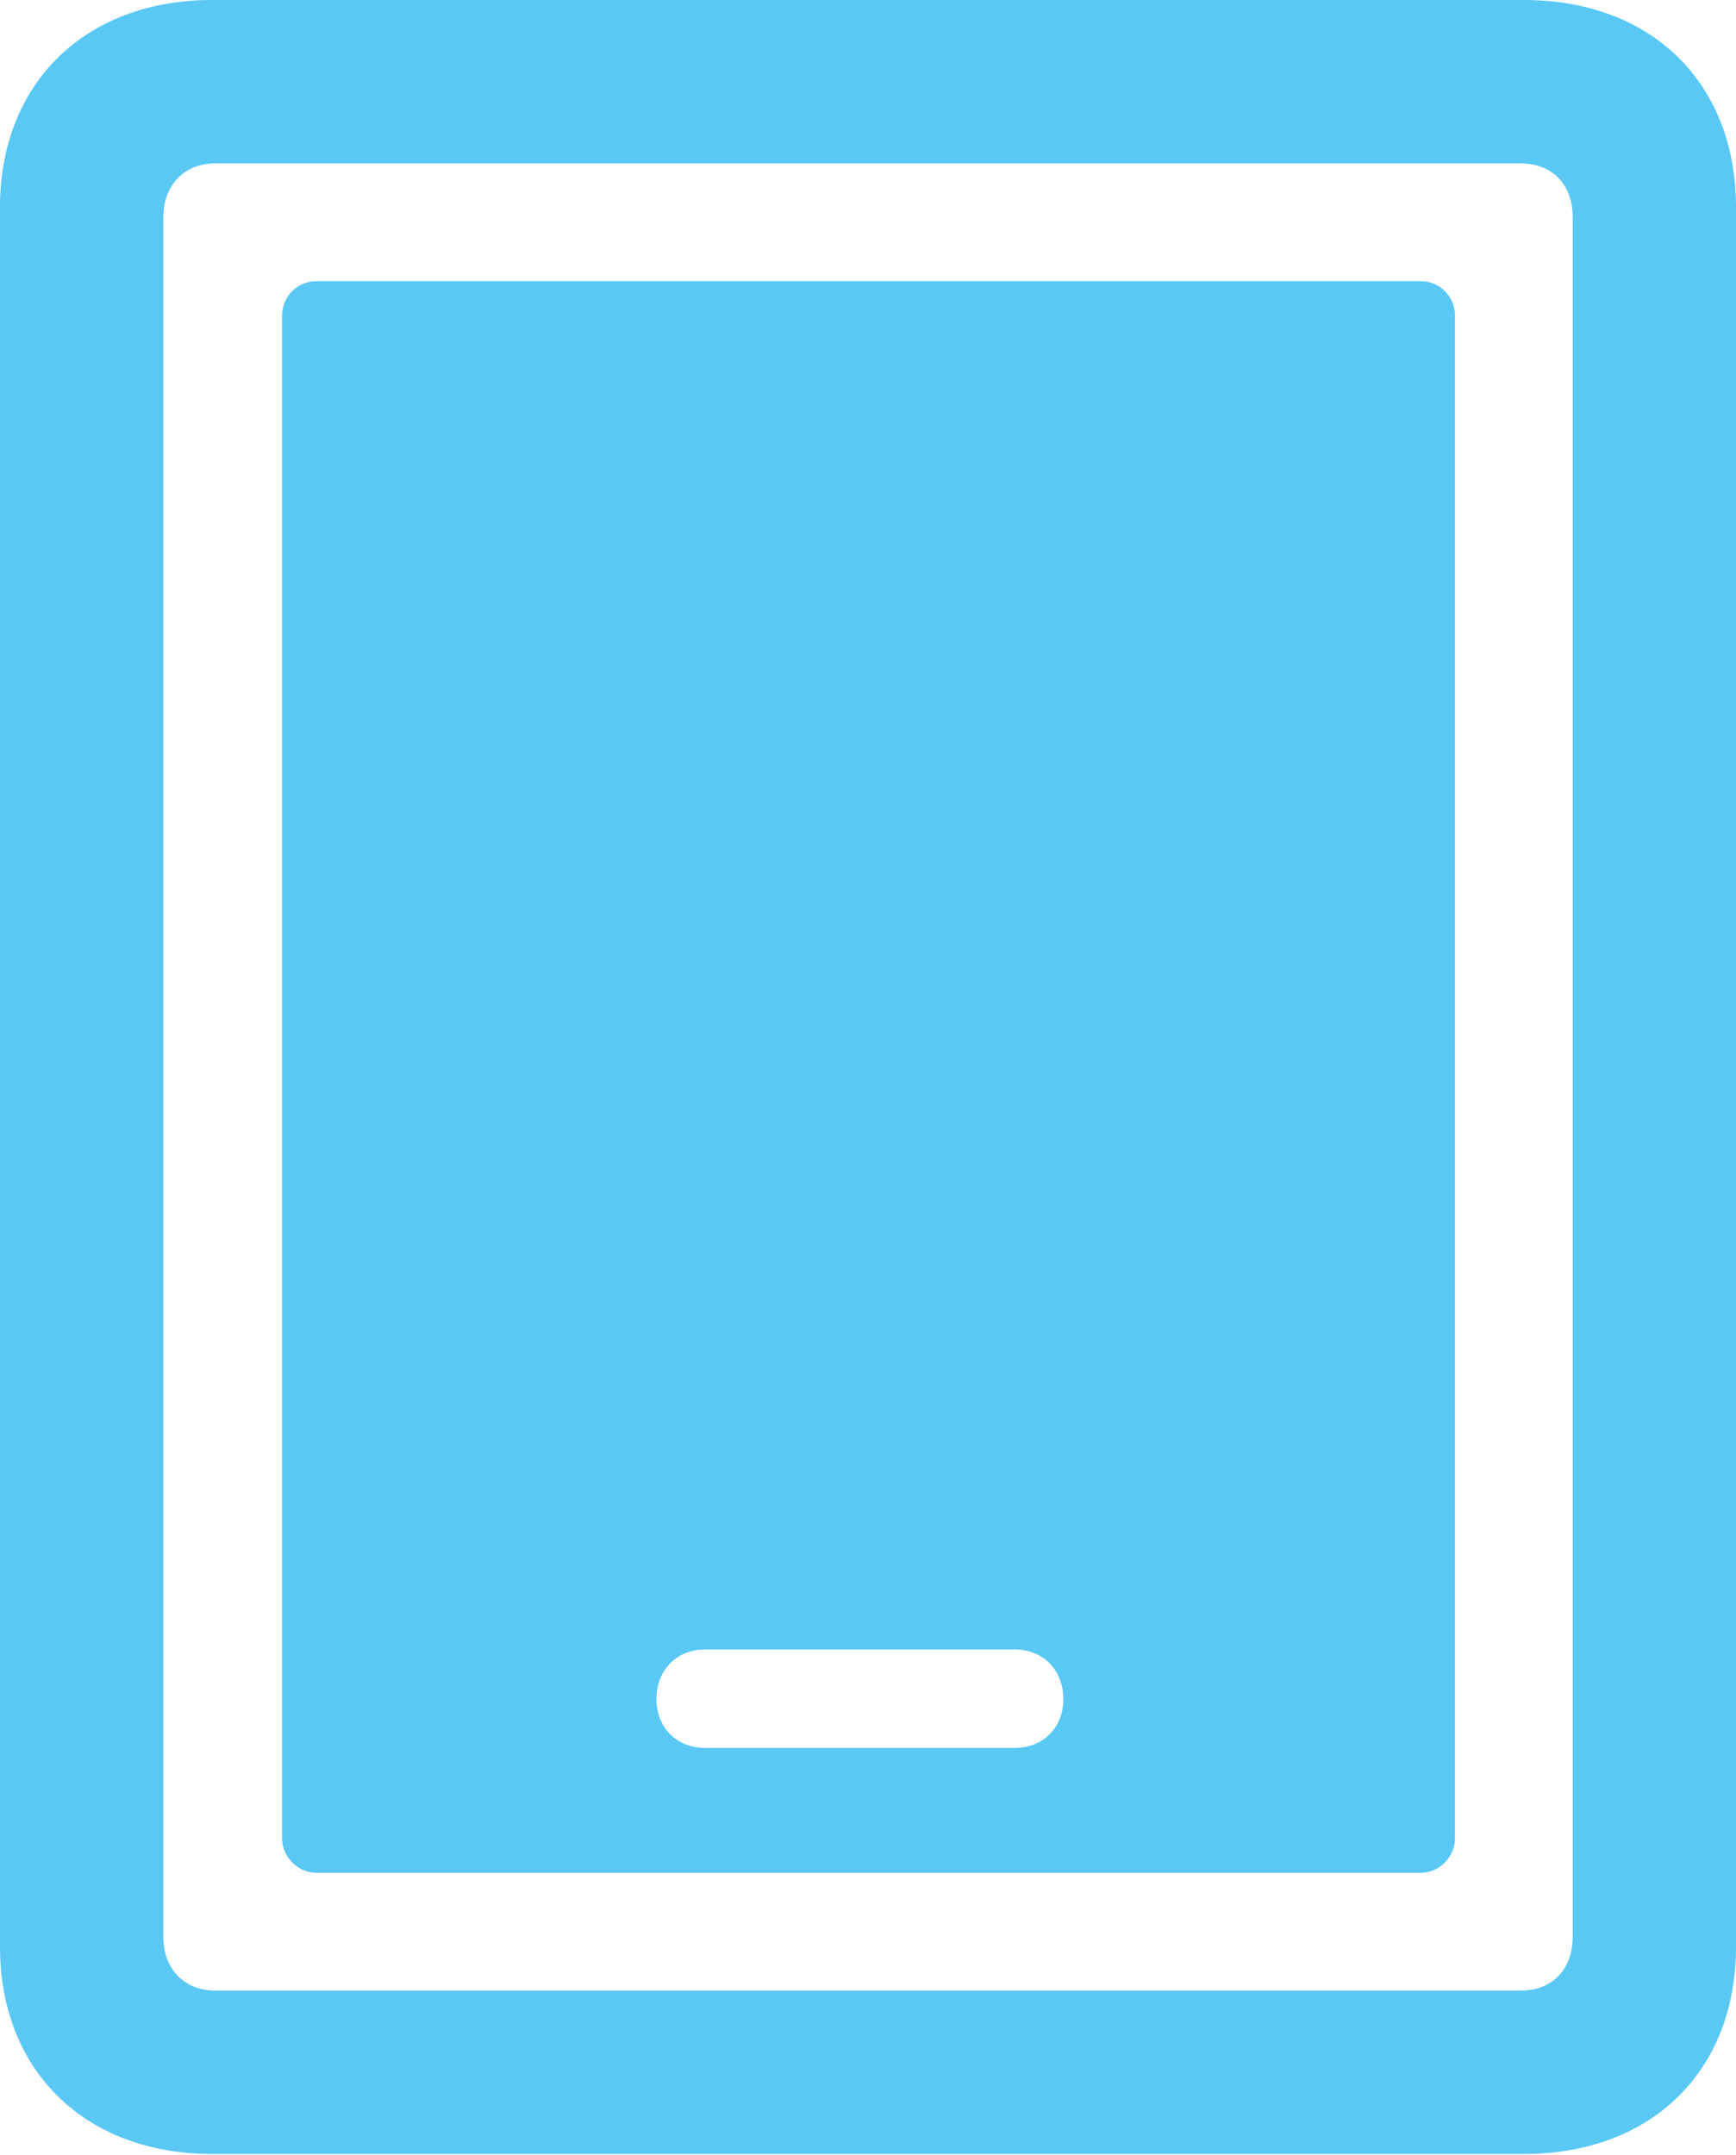<?xml version="1.0" encoding="UTF-8"?>
<!--Generator: Apple Native CoreSVG 175.5-->
<!DOCTYPE svg
PUBLIC "-//W3C//DTD SVG 1.1//EN"
       "http://www.w3.org/Graphics/SVG/1.1/DTD/svg11.dtd">
<svg version="1.1" xmlns="http://www.w3.org/2000/svg" xmlns:xlink="http://www.w3.org/1999/xlink" width="20.886" height="25.916">
 <g>
  <rect height="25.916" opacity="0" width="20.886" x="0" y="0"/>
  <path d="M0 23.413C0 24.902 1.025 25.903 2.551 25.903L18.335 25.903C19.873 25.903 20.886 24.902 20.886 23.413L20.886 2.49C20.886 1.001 19.873 0 18.335 0L2.551 0C1.025 0 0 1.001 0 2.49ZM1.965 23.291L1.965 2.612C1.965 2.222 2.222 1.965 2.588 1.965L18.298 1.965C18.677 1.965 18.921 2.222 18.921 2.612L18.921 23.291C18.921 23.682 18.677 23.938 18.298 23.938L2.588 23.938C2.222 23.938 1.965 23.682 1.965 23.291ZM3.809 22.522L17.09 22.522C17.322 22.522 17.505 22.327 17.505 22.107L17.505 3.796C17.505 3.564 17.322 3.381 17.09 3.381L3.809 3.381C3.577 3.381 3.394 3.564 3.394 3.796L3.394 22.107C3.394 22.327 3.577 22.522 3.809 22.522ZM8.484 21.02C8.142 21.02 7.898 20.776 7.898 20.435C7.898 20.081 8.142 19.836 8.484 19.836L12.207 19.836C12.549 19.836 12.793 20.081 12.793 20.435C12.793 20.776 12.549 21.02 12.207 21.02Z" fill="#5ac8f5"/>
 </g>
</svg>
